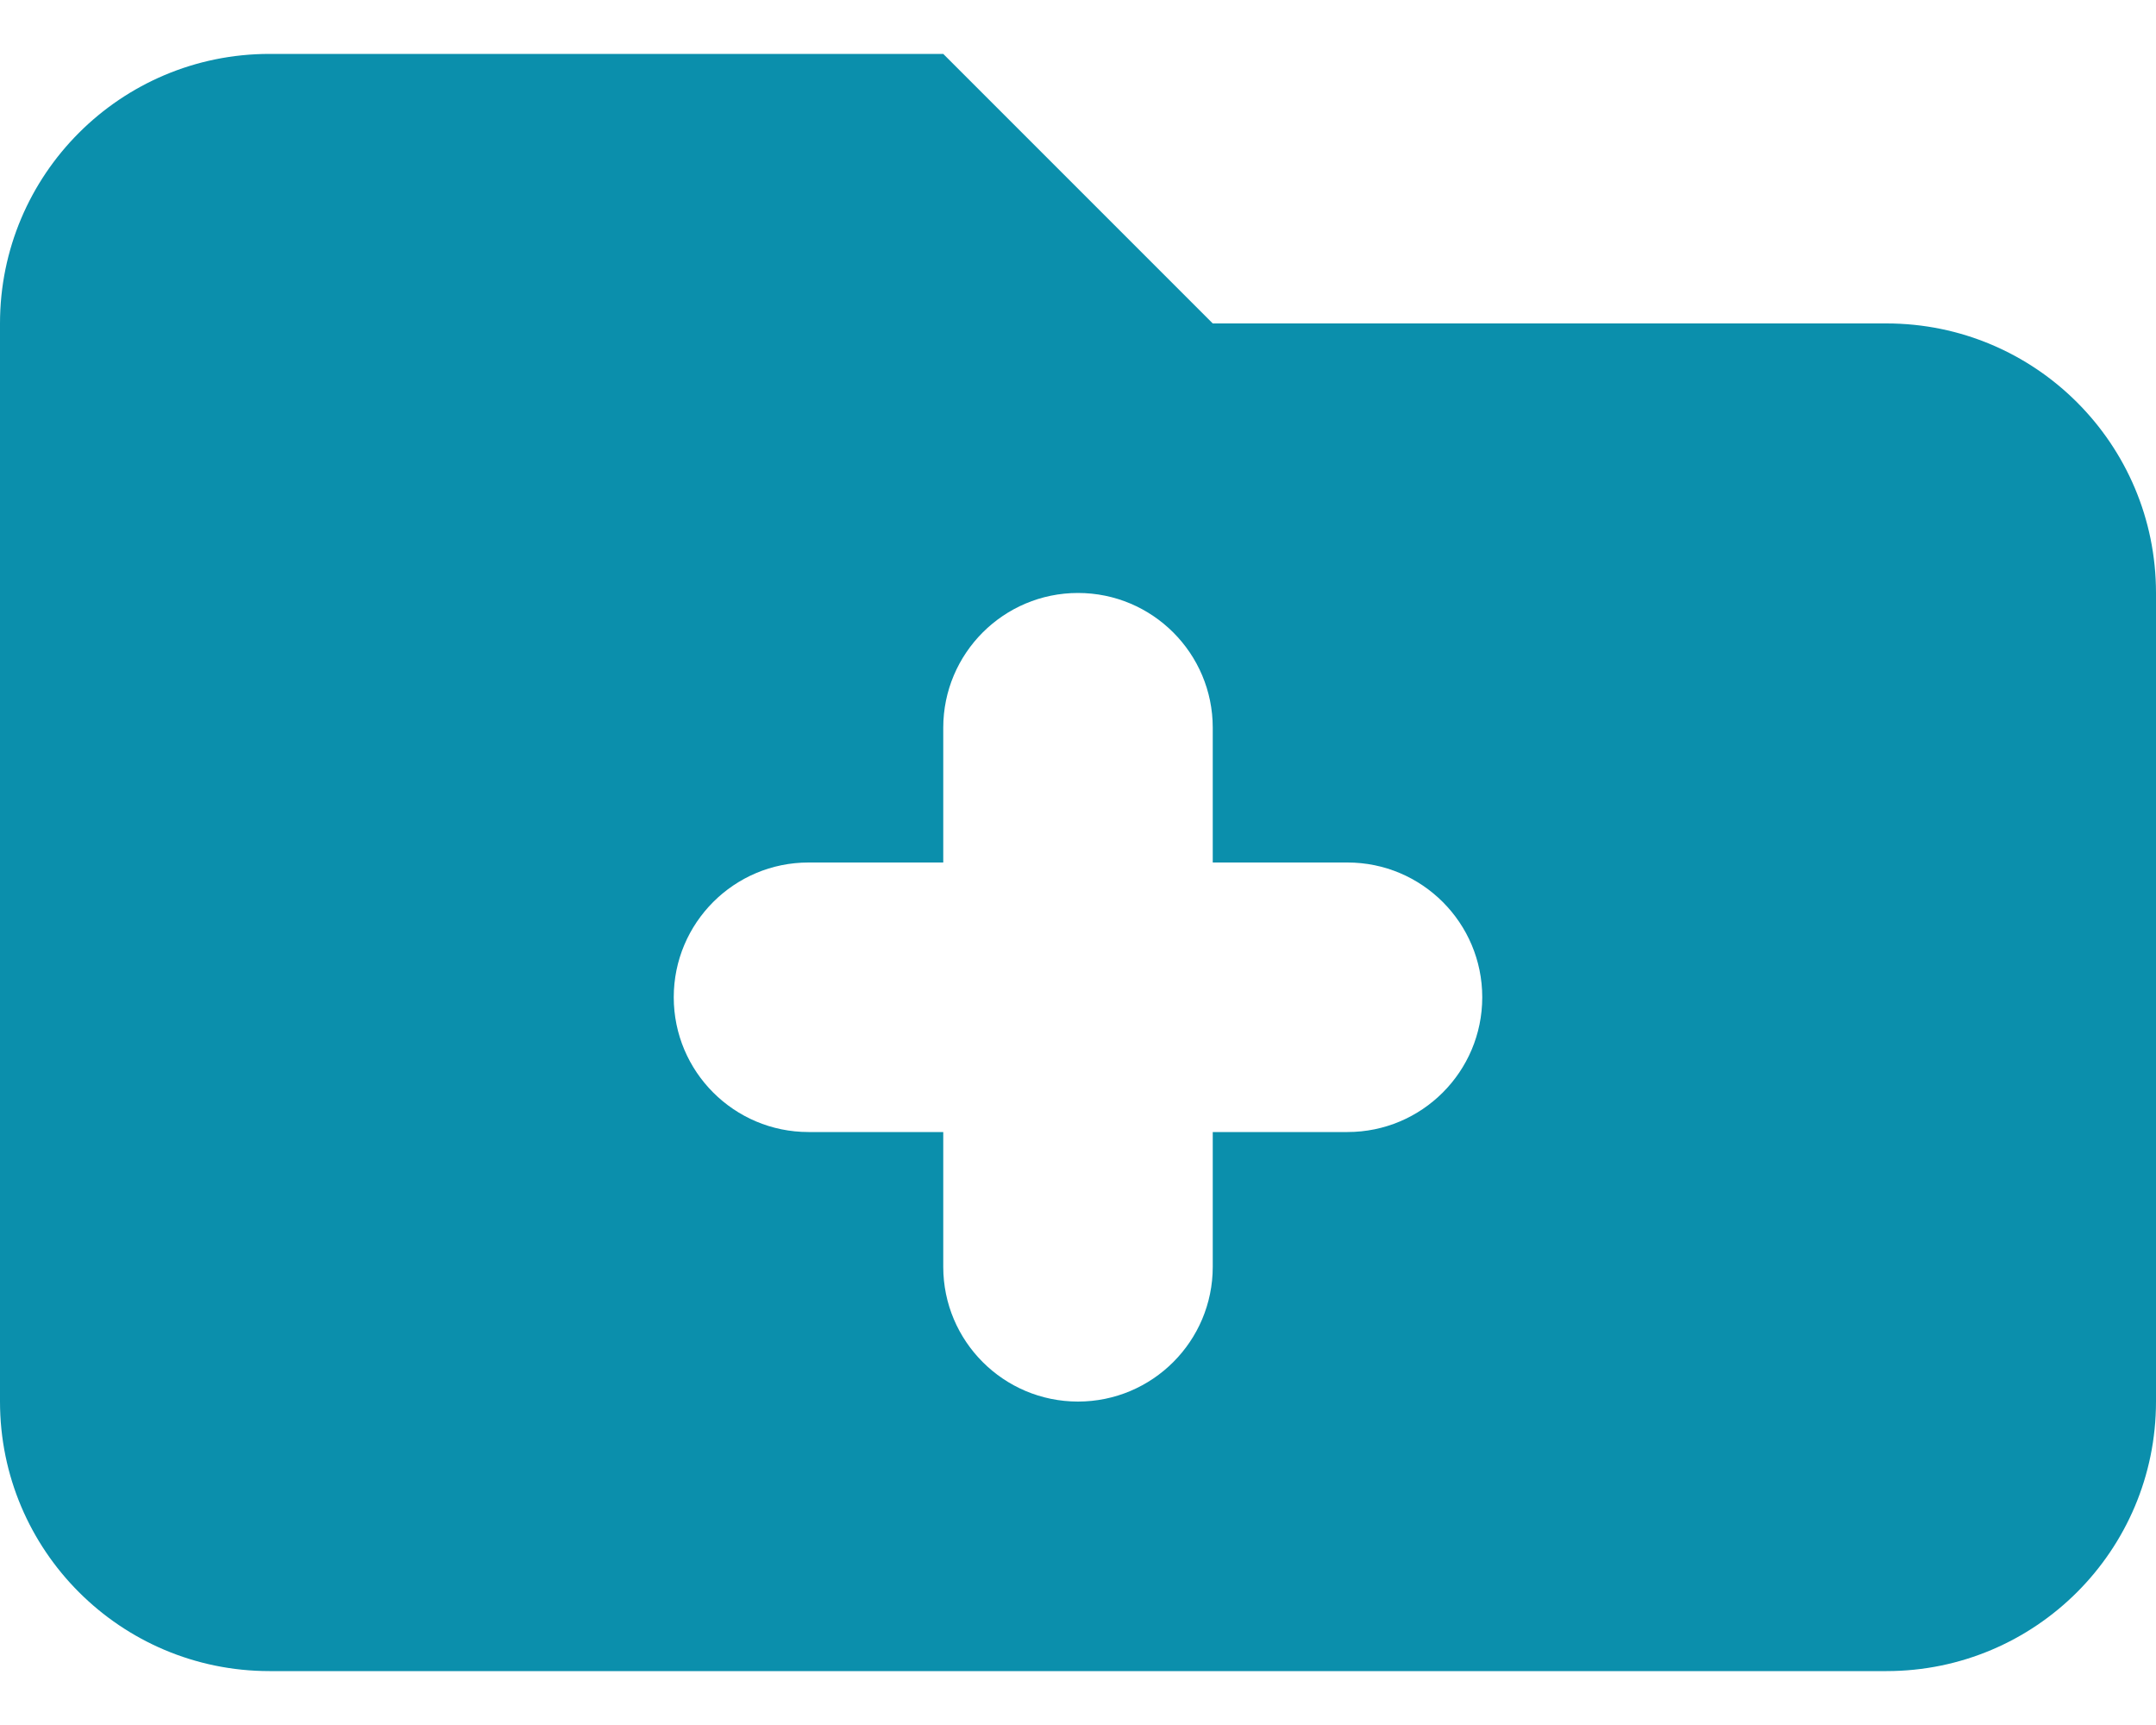 <svg width="20" height="16" viewBox="0 0 20 16" fill="none" xmlns="http://www.w3.org/2000/svg">
<path id="Icon" fill-rule="evenodd" clip-rule="evenodd" d="M2.5 0.5C1.119 0.5 0 1.619 0 3V13C0 14.381 1.119 15.5 2.5 15.5H17.5C18.881 15.5 20 14.381 20 13V5.5C20 4.119 18.881 3 17.5 3H11.25L8.75 0.5H2.5ZM11.25 6.75C11.25 6.06 10.69 5.5 10 5.5C9.31 5.5 8.75 6.06 8.75 6.75V8H7.5C6.81 8 6.25 8.56 6.25 9.25C6.25 9.94 6.81 10.5 7.5 10.5H8.75V11.75C8.75 12.44 9.31 13 10 13C10.69 13 11.25 12.44 11.25 11.75V10.5H12.5C13.19 10.5 13.75 9.94 13.75 9.25C13.75 8.56 13.19 8 12.5 8H11.25V6.75Z" fill="#0B8FAC"/>
</svg>
